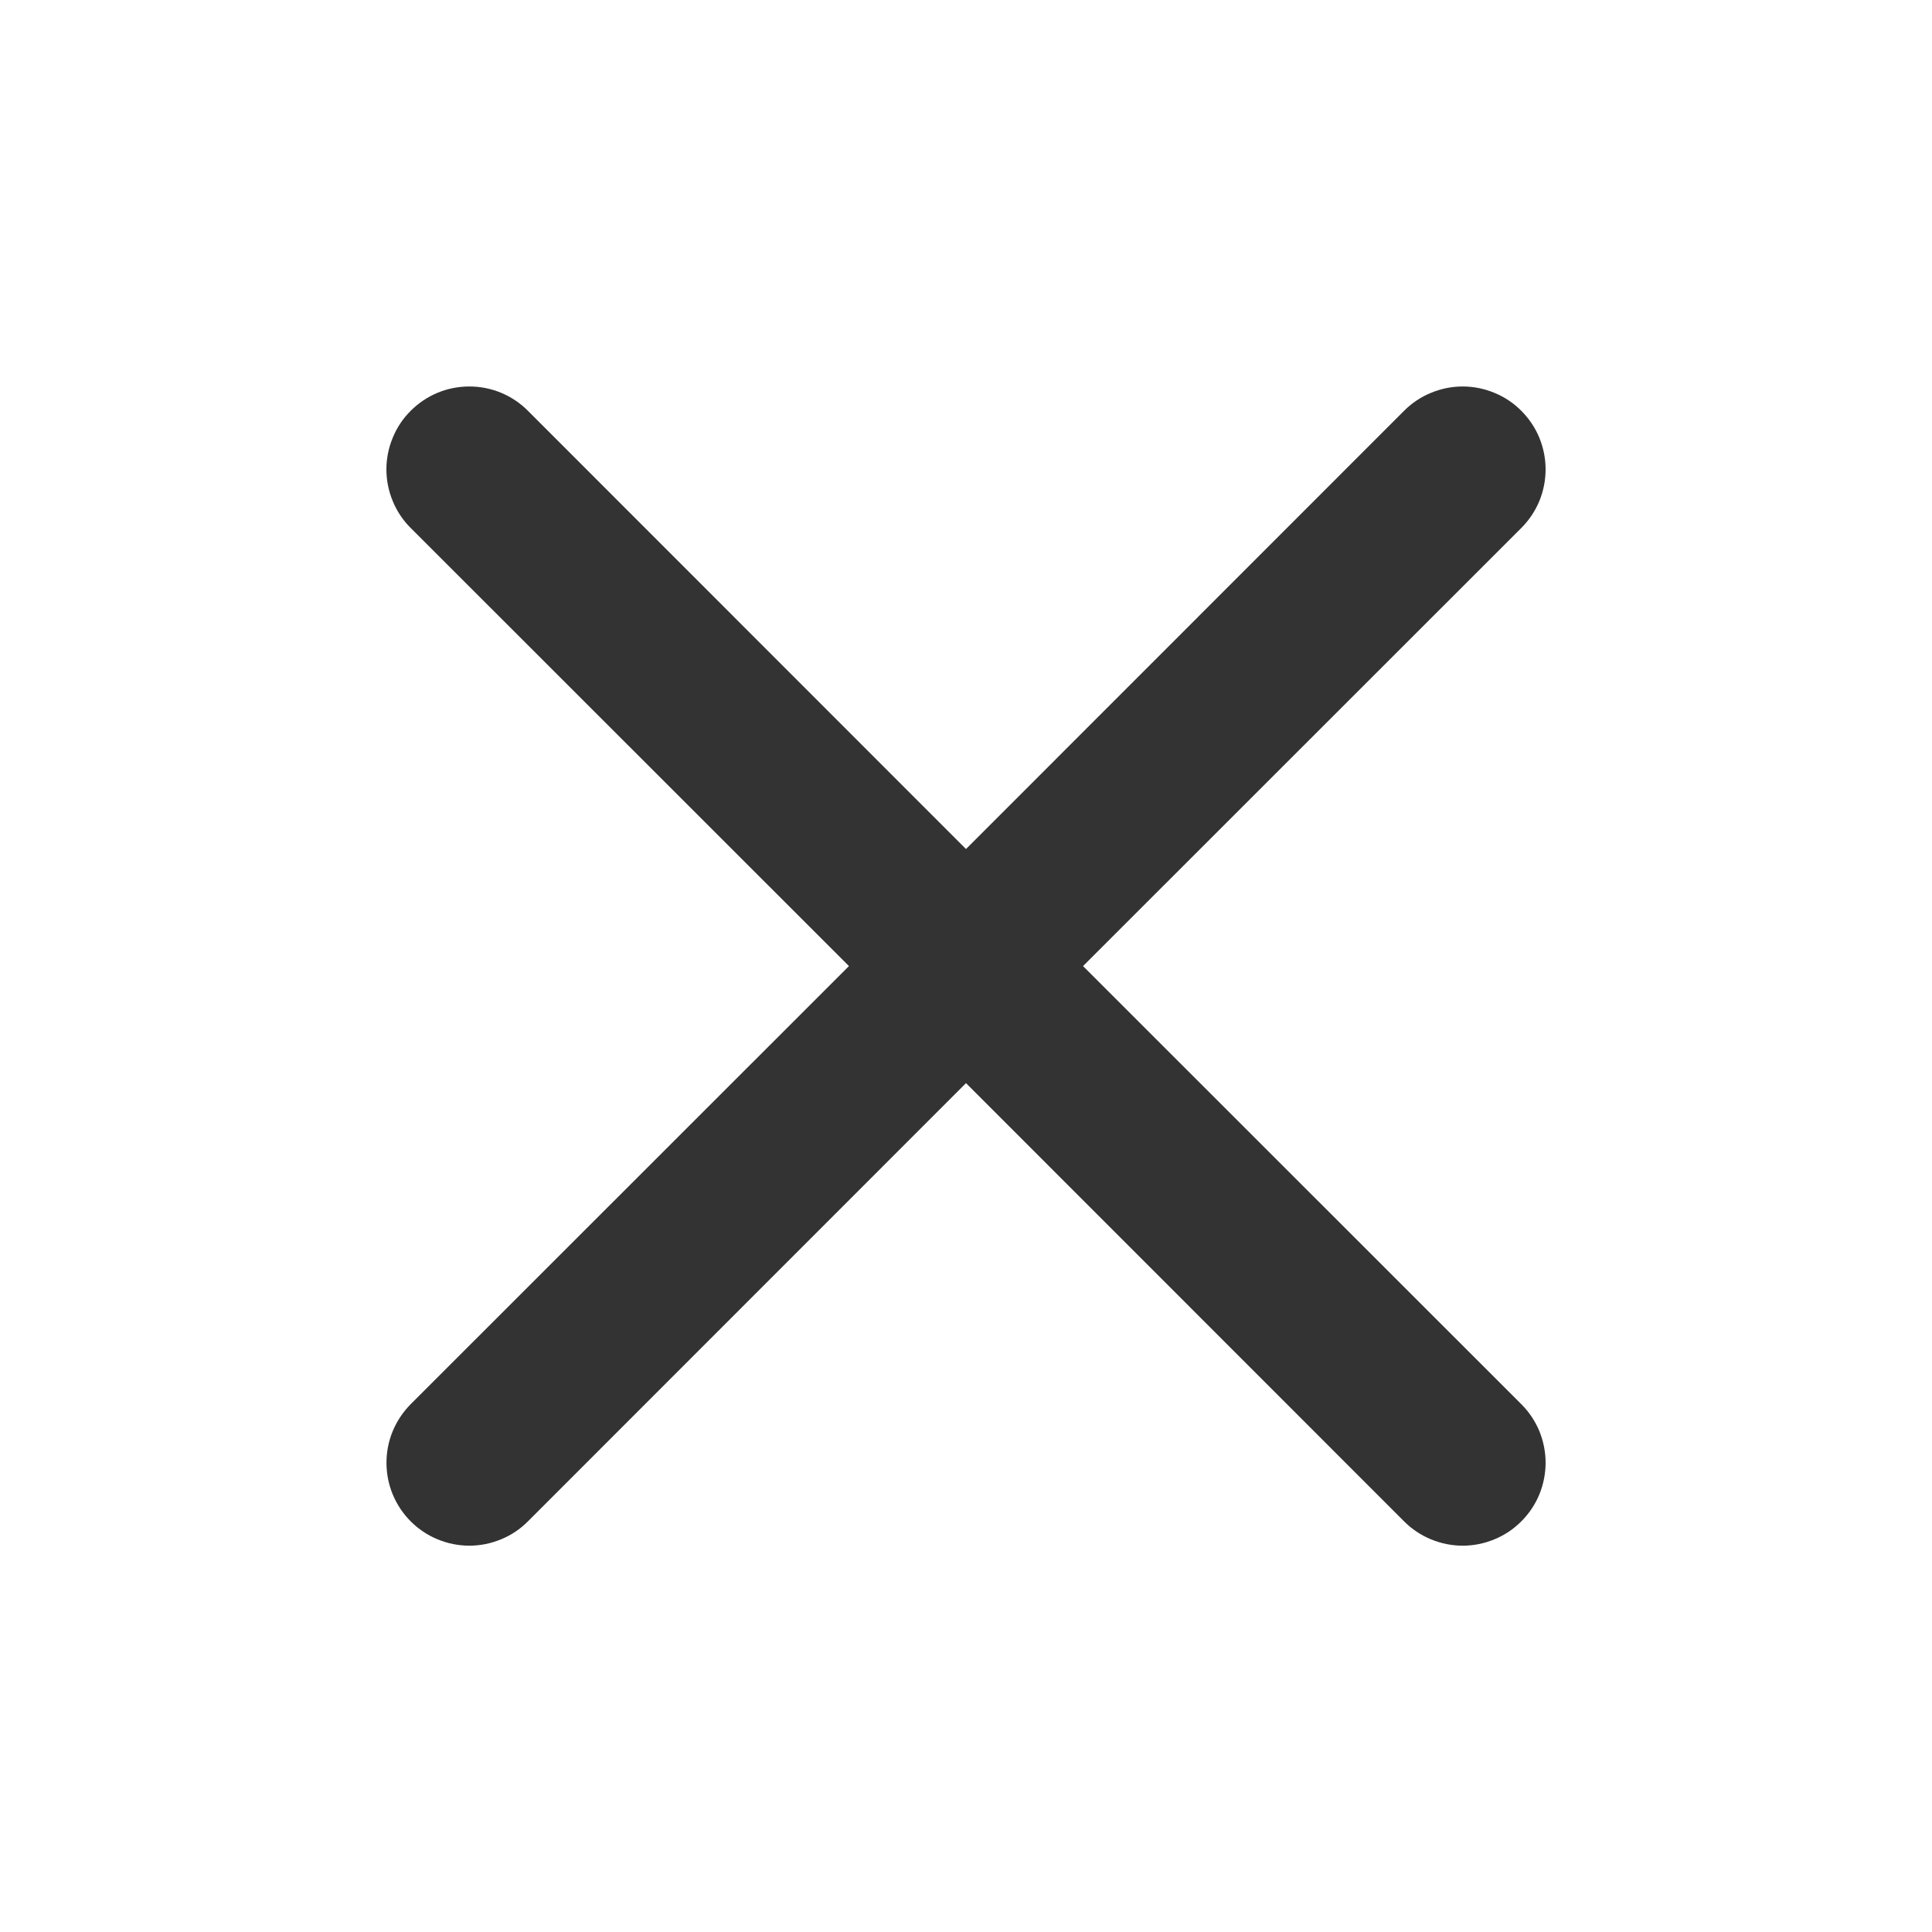 <svg width="24" height="24" viewBox="0 0 24 24" fill="none" xmlns="http://www.w3.org/2000/svg">
<path d="M5.102 5.103C5.198 5.007 5.311 4.931 5.436 4.879C5.561 4.827 5.695 4.801 5.83 4.801C5.965 4.801 6.099 4.827 6.224 4.879C6.349 4.931 6.463 5.007 6.558 5.103L12 10.547L17.442 5.103C17.538 5.007 17.651 4.931 17.776 4.88C17.901 4.828 18.035 4.801 18.17 4.801C18.306 4.801 18.439 4.828 18.564 4.88C18.689 4.931 18.803 5.007 18.898 5.103C18.994 5.199 19.07 5.312 19.122 5.437C19.173 5.562 19.2 5.696 19.2 5.831C19.2 5.966 19.173 6.1 19.122 6.225C19.07 6.35 18.994 6.463 18.898 6.559L13.454 12.001L18.898 17.443C18.994 17.539 19.07 17.652 19.122 17.777C19.173 17.902 19.2 18.036 19.2 18.171C19.2 18.306 19.173 18.44 19.122 18.565C19.07 18.69 18.994 18.804 18.898 18.899C18.803 18.995 18.689 19.071 18.564 19.122C18.439 19.174 18.306 19.201 18.17 19.201C18.035 19.201 17.901 19.174 17.776 19.122C17.651 19.071 17.538 18.995 17.442 18.899L12 13.455L6.558 18.899C6.463 18.995 6.349 19.071 6.224 19.122C6.099 19.174 5.965 19.201 5.83 19.201C5.695 19.201 5.561 19.174 5.436 19.122C5.311 19.071 5.198 18.995 5.102 18.899C5.007 18.804 4.931 18.69 4.879 18.565C4.827 18.44 4.801 18.306 4.801 18.171C4.801 18.036 4.827 17.902 4.879 17.777C4.931 17.652 5.007 17.539 5.102 17.443L10.546 12.001L5.102 6.559C5.006 6.464 4.93 6.35 4.879 6.225C4.827 6.1 4.8 5.966 4.8 5.831C4.8 5.696 4.827 5.562 4.879 5.437C4.93 5.312 5.006 5.198 5.102 5.103Z" fill="#333333"/>
</svg>
